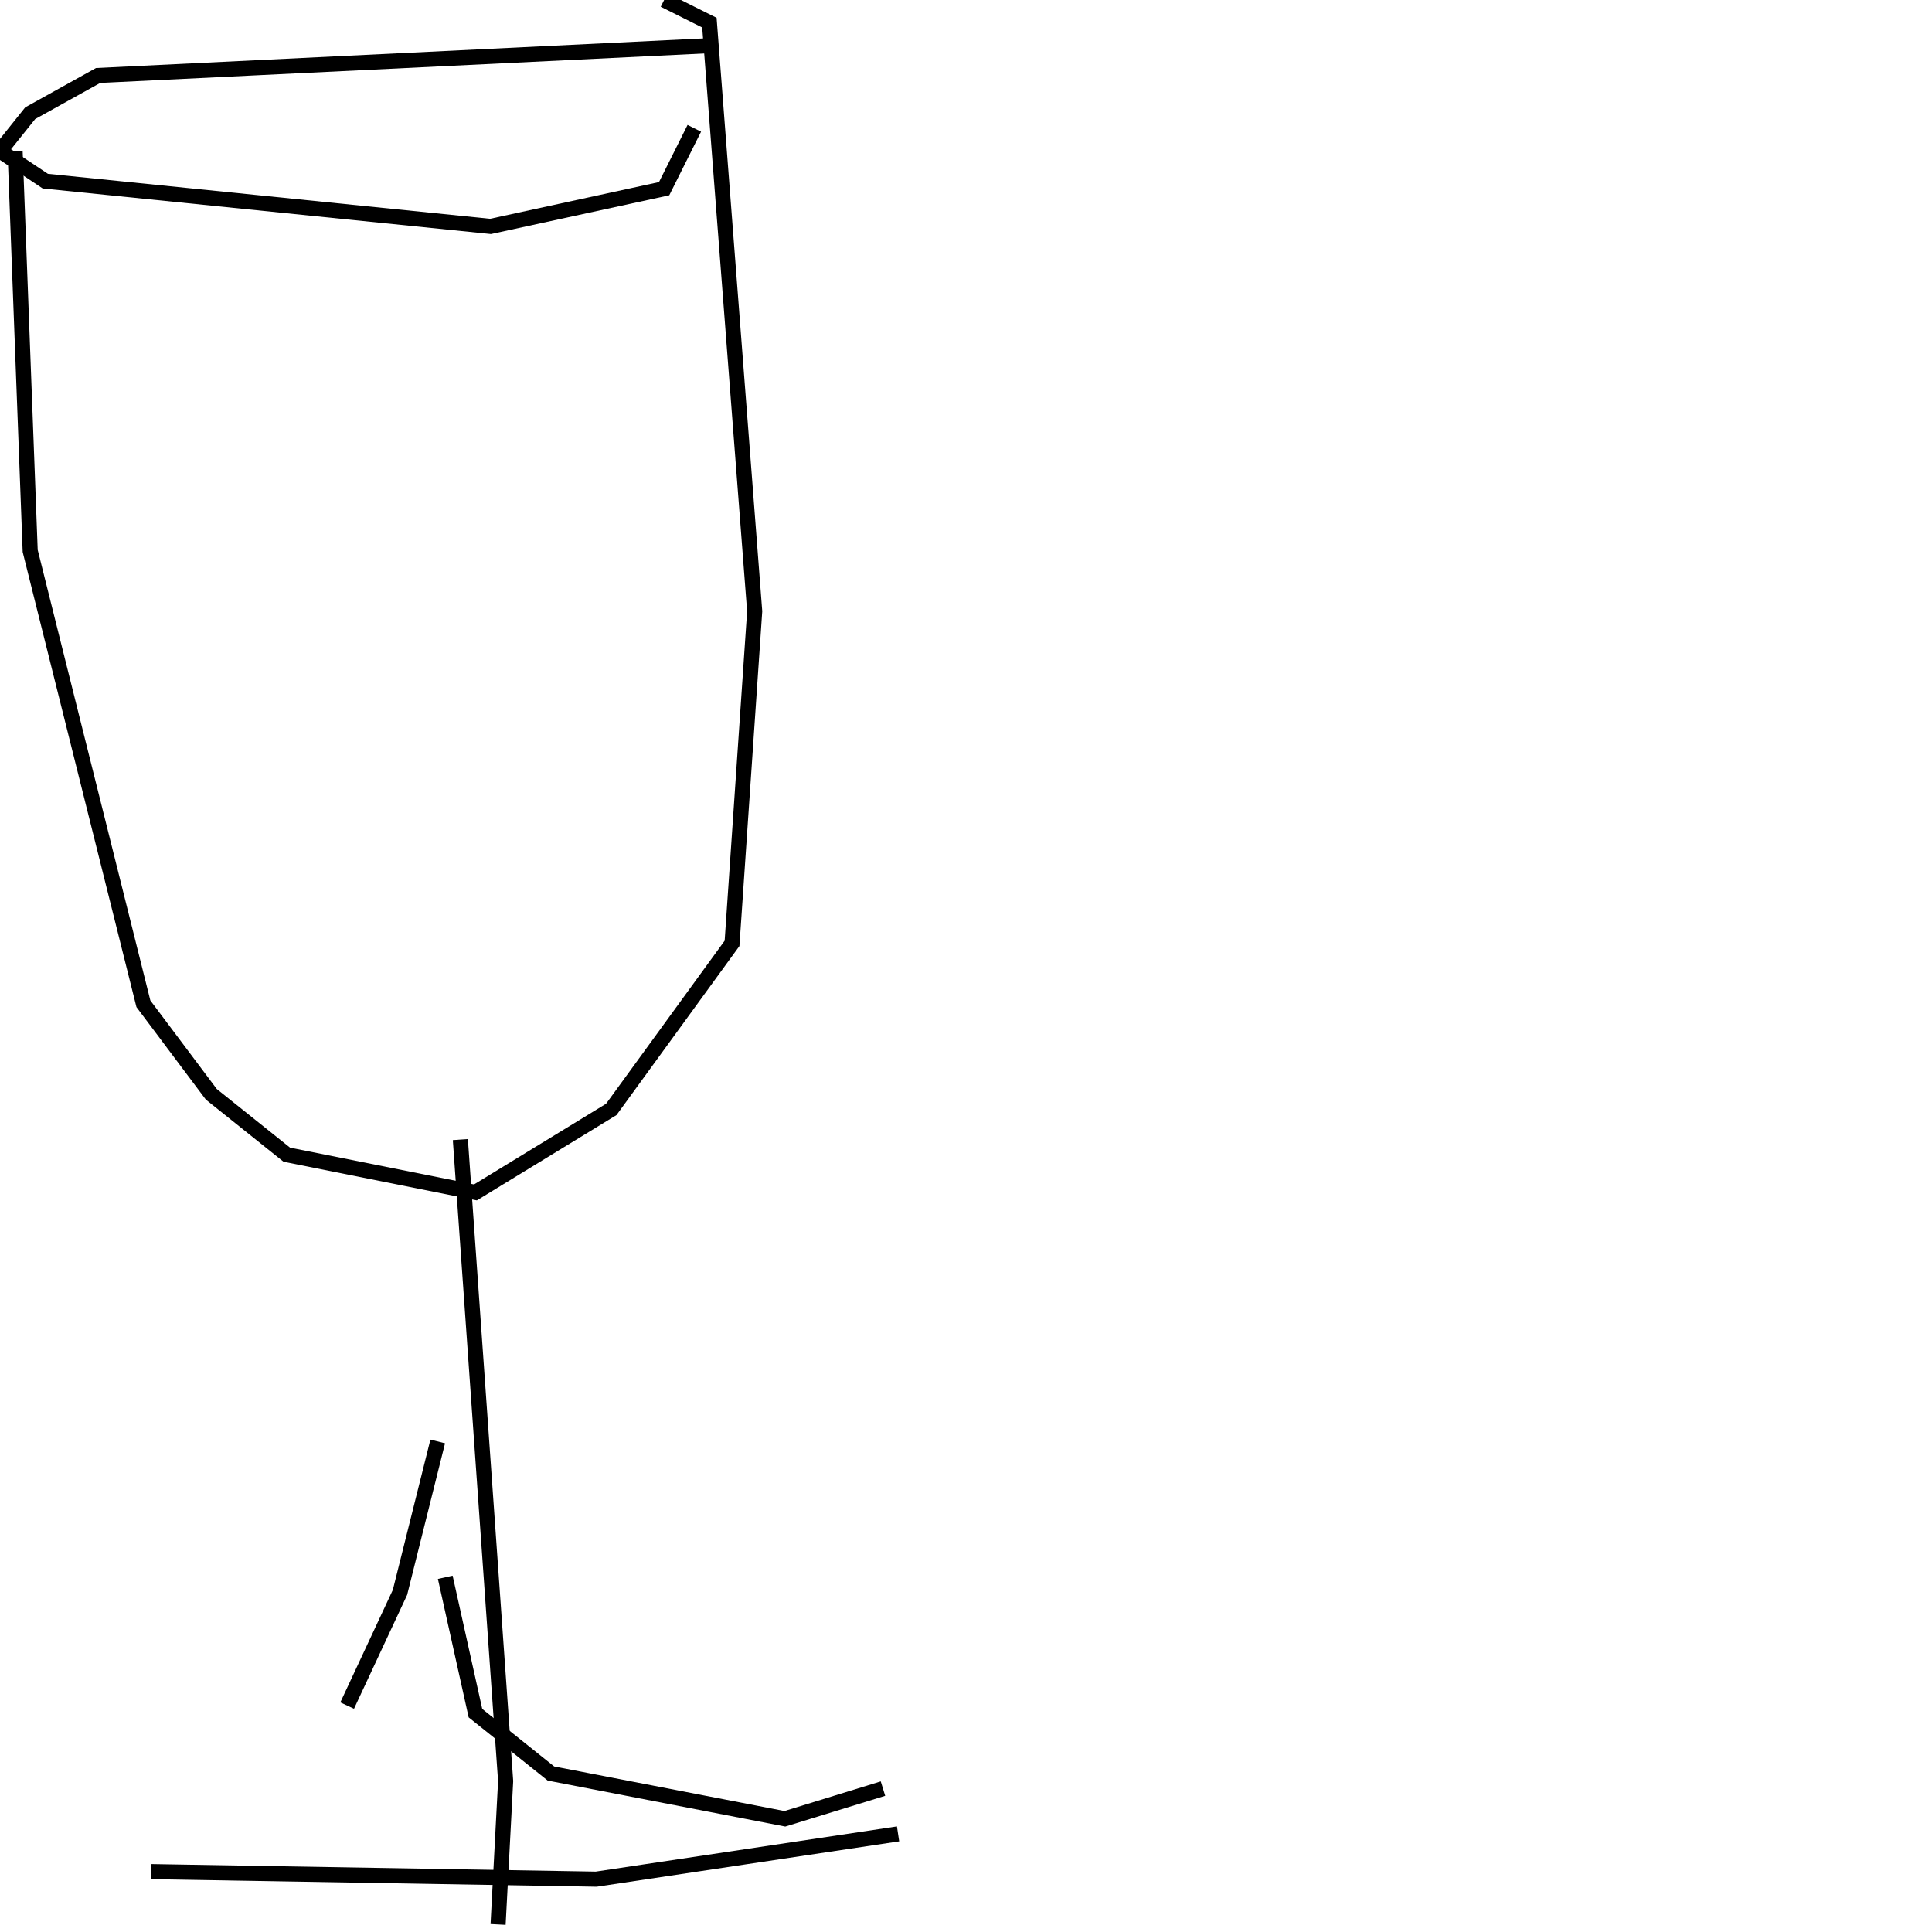 <?xml version="1.0" encoding="utf-8" ?>
<svg baseProfile="full" height="256" version="1.1" width="256" xmlns="http://www.w3.org/2000/svg" xmlns:ev="http://www.w3.org/2001/xml-events" xmlns:xlink="http://www.w3.org/1999/xlink"><defs /><polyline fill="none" points="95,6 13,10 4,15 0,20 6,24 65,30 88,25 92,17" stroke="rgb(0%,0%,0%)" stroke-width="2" /><polyline fill="none" points="88,0 94,3 100,81 97,125 81,147 63,158 38,153 28,145 19,133 4,73 2,20" stroke="rgb(0%,0%,0%)" stroke-width="2" /><polyline fill="none" points="61,151 67,236 66,255" stroke="rgb(0%,0%,0%)" stroke-width="2" /><polyline fill="none" points="119,243 79,249 20,248" stroke="rgb(0%,0%,0%)" stroke-width="2" /><polyline fill="none" points="117,237 104,241 73,235 63,227 59,209" stroke="rgb(0%,0%,0%)" stroke-width="2" /><polyline fill="none" points="58,191 53,211 46,226" stroke="rgb(0%,0%,0%)" stroke-width="2" /></svg>